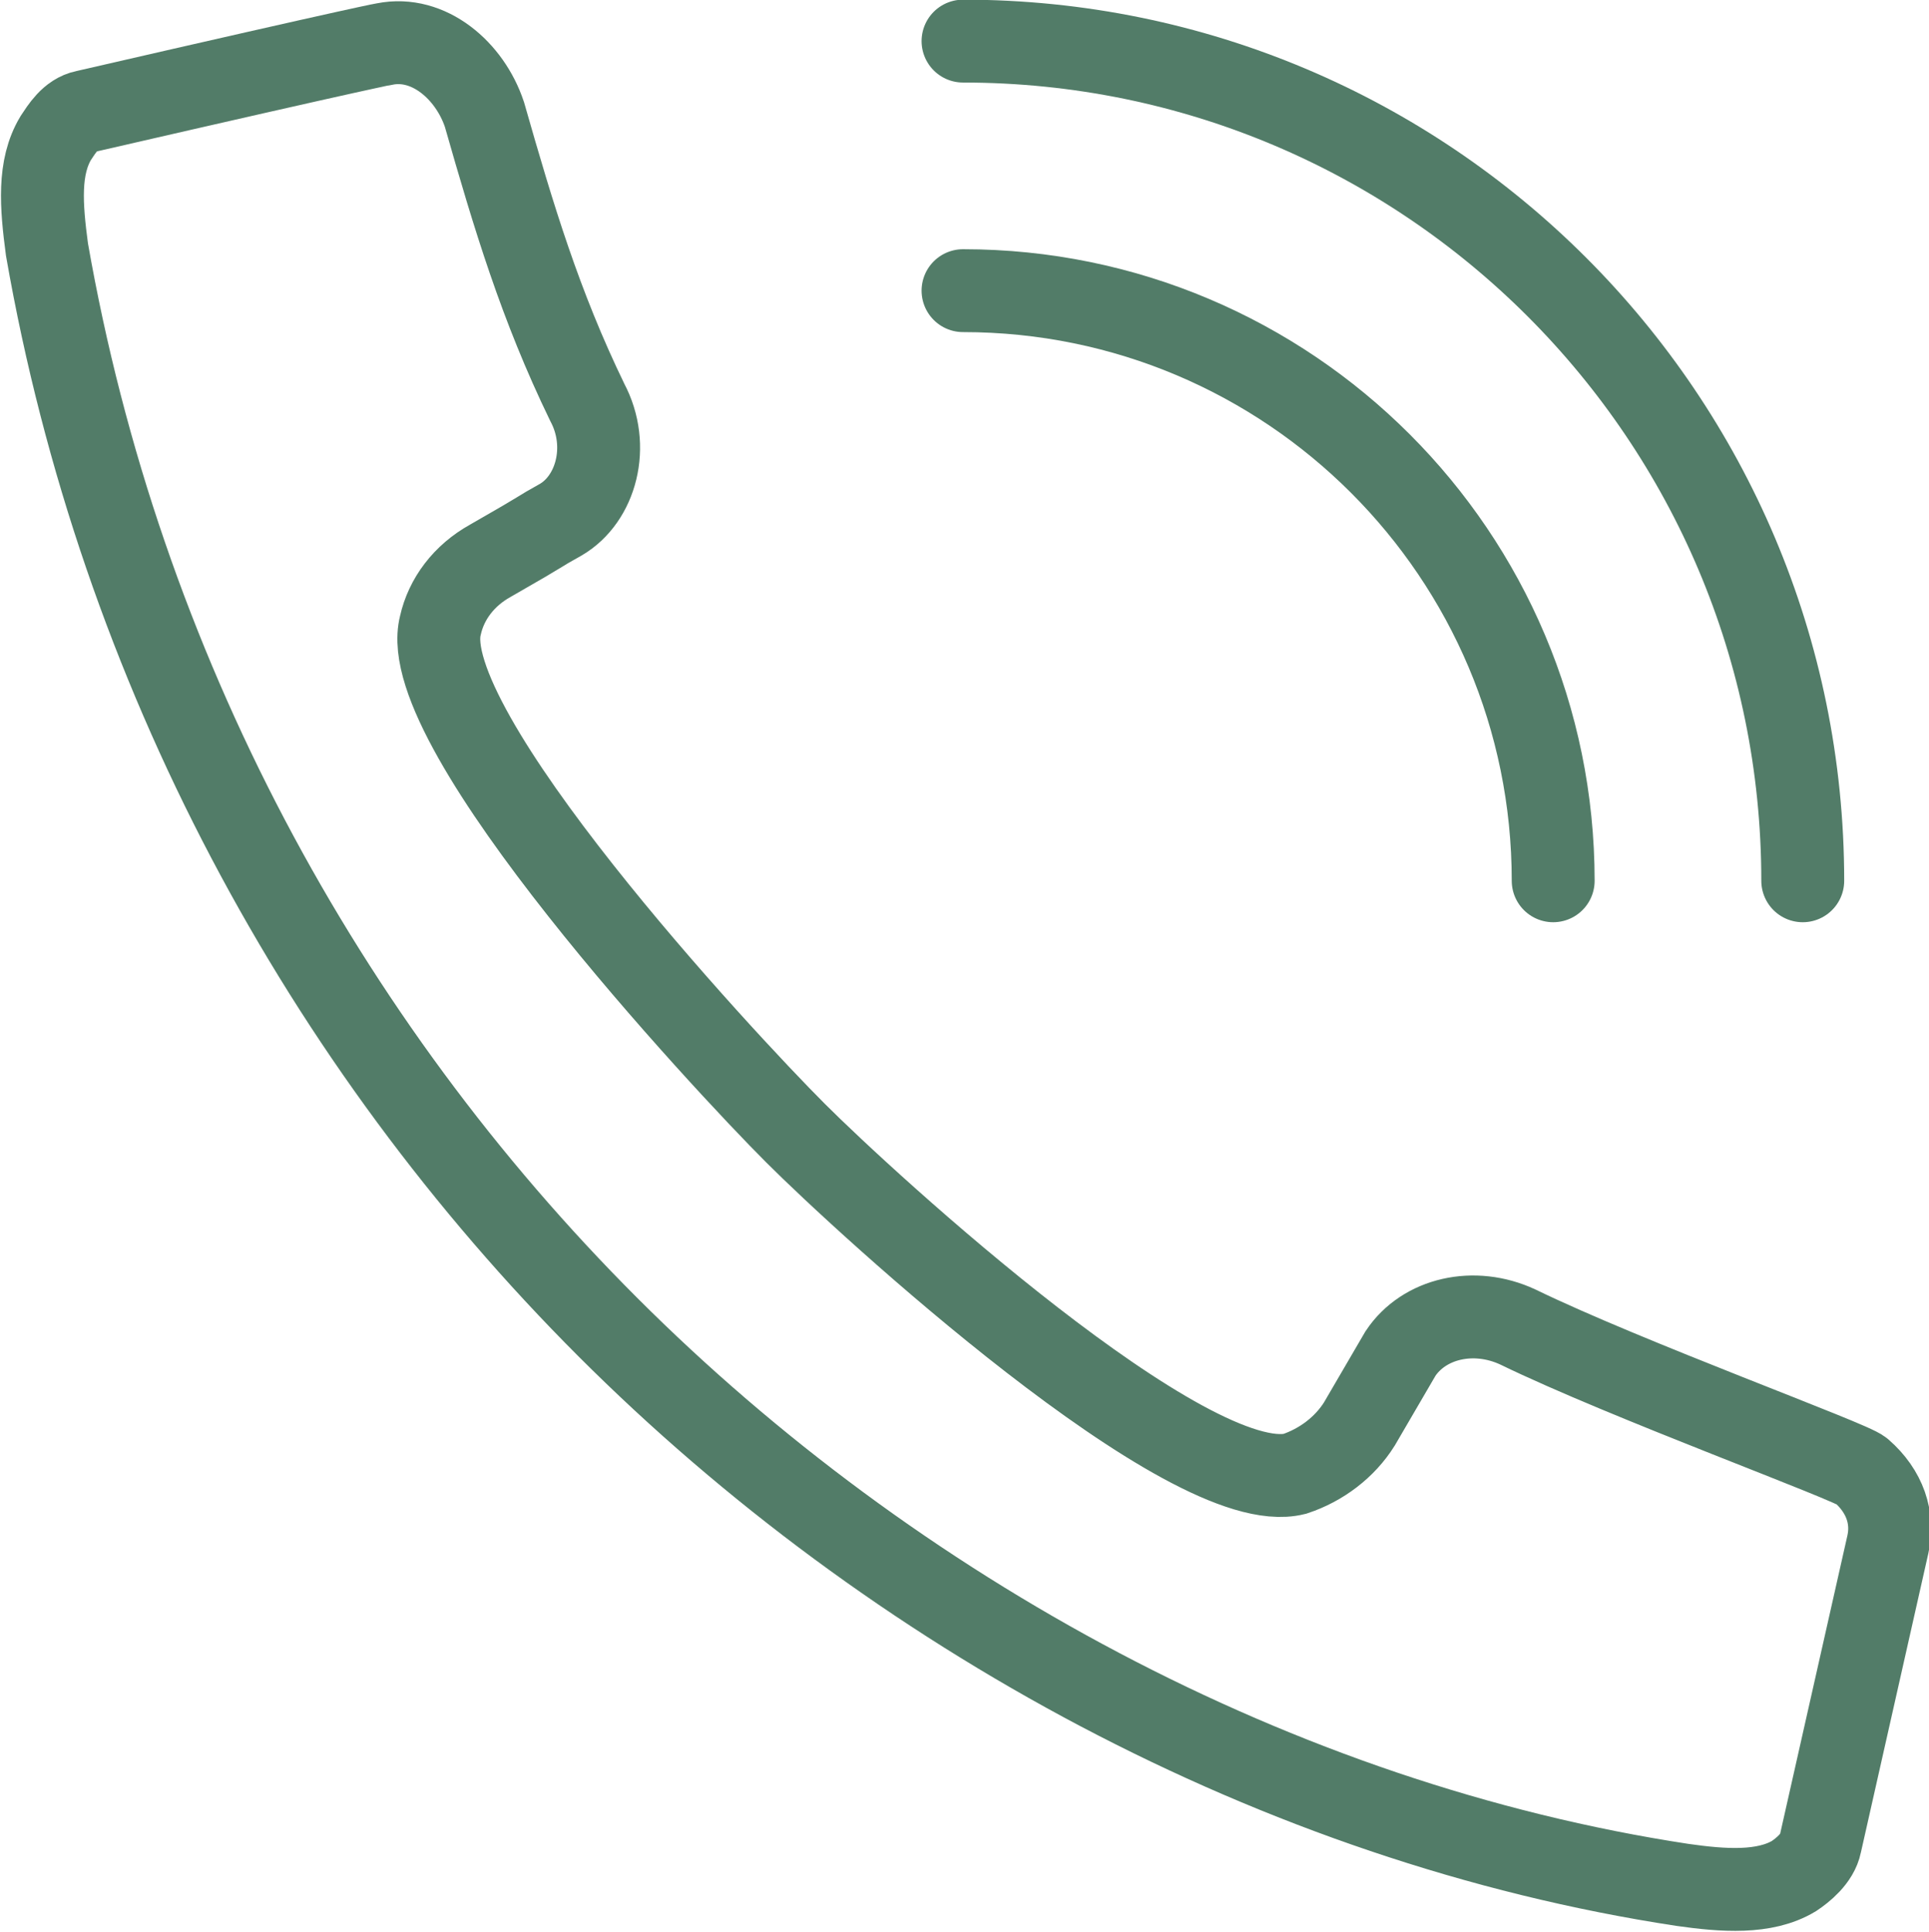 <!-- Generator: Adobe Illustrator 21.0.0, SVG Export Plug-In  -->
<svg version="1.1"
	 xmlns="http://www.w3.org/2000/svg" xmlns:xlink="http://www.w3.org/1999/xlink" xmlns:a="http://ns.adobe.com/AdobeSVGViewerExtensions/3.0/"
	 x="0px" y="0px" width="65.7px" height="65.8px" viewBox="0 0 65.7 65.8" style="enable-background:new 0 0 65.7 65.8;"
	 xml:space="preserve">
<style type="text/css">
	.st0{fill:none;stroke:#527C68;stroke-width:2.823;stroke-miterlimit:10;}
	.st1{fill:none;stroke:#527C68;stroke-width:2.823;stroke-linecap:round;stroke-linejoin:round;stroke-miterlimit:10;}
</style>
<defs>
</defs>
<g id="call_2_">
	<path class="st0" d="M1.9,4.7c-0.6,1-0.5,2.3-0.3,3.8c2.5,14.3,9.4,27,19.1,36.7c9.7,9.7,22.8,16.9,36.6,19
		c1.4,0.2,2.8,0.3,3.8-0.3c0.3-0.2,0.8-0.6,0.9-1.1l2.3-10.2c0.2-0.9-0.1-1.8-0.9-2.5c-0.3-0.3-8-3.1-11.7-4.9
		c-1.5-0.7-3.2-0.3-4,0.9l-1.4,2.4c-0.5,0.8-1.3,1.4-2.2,1.7c-3.6,0.9-14.6-9.2-17-11.6c-2.5-2.5-13-13.8-12.1-17.3
		c0.2-0.9,0.8-1.7,1.7-2.2c2.1-1.2,1.5-0.9,2.4-1.4c1.2-0.7,1.7-2.5,0.9-4c-1.6-3.3-2.5-6.3-3.5-9.8c-0.5-1.5-1.9-2.7-3.4-2.4
		c0,0-0.2,0-10.2,2.3C2.4,3.9,2.1,4.4,1.9,4.7z"/>
	<path class="st1" d="M32.8,9.9c11.1,0,20.1,9,20.1,20.1"/>
	<path class="st1" d="M32.8,1.4c15.8,0,28.6,12.8,28.6,28.6"/>
</g>
</svg>
